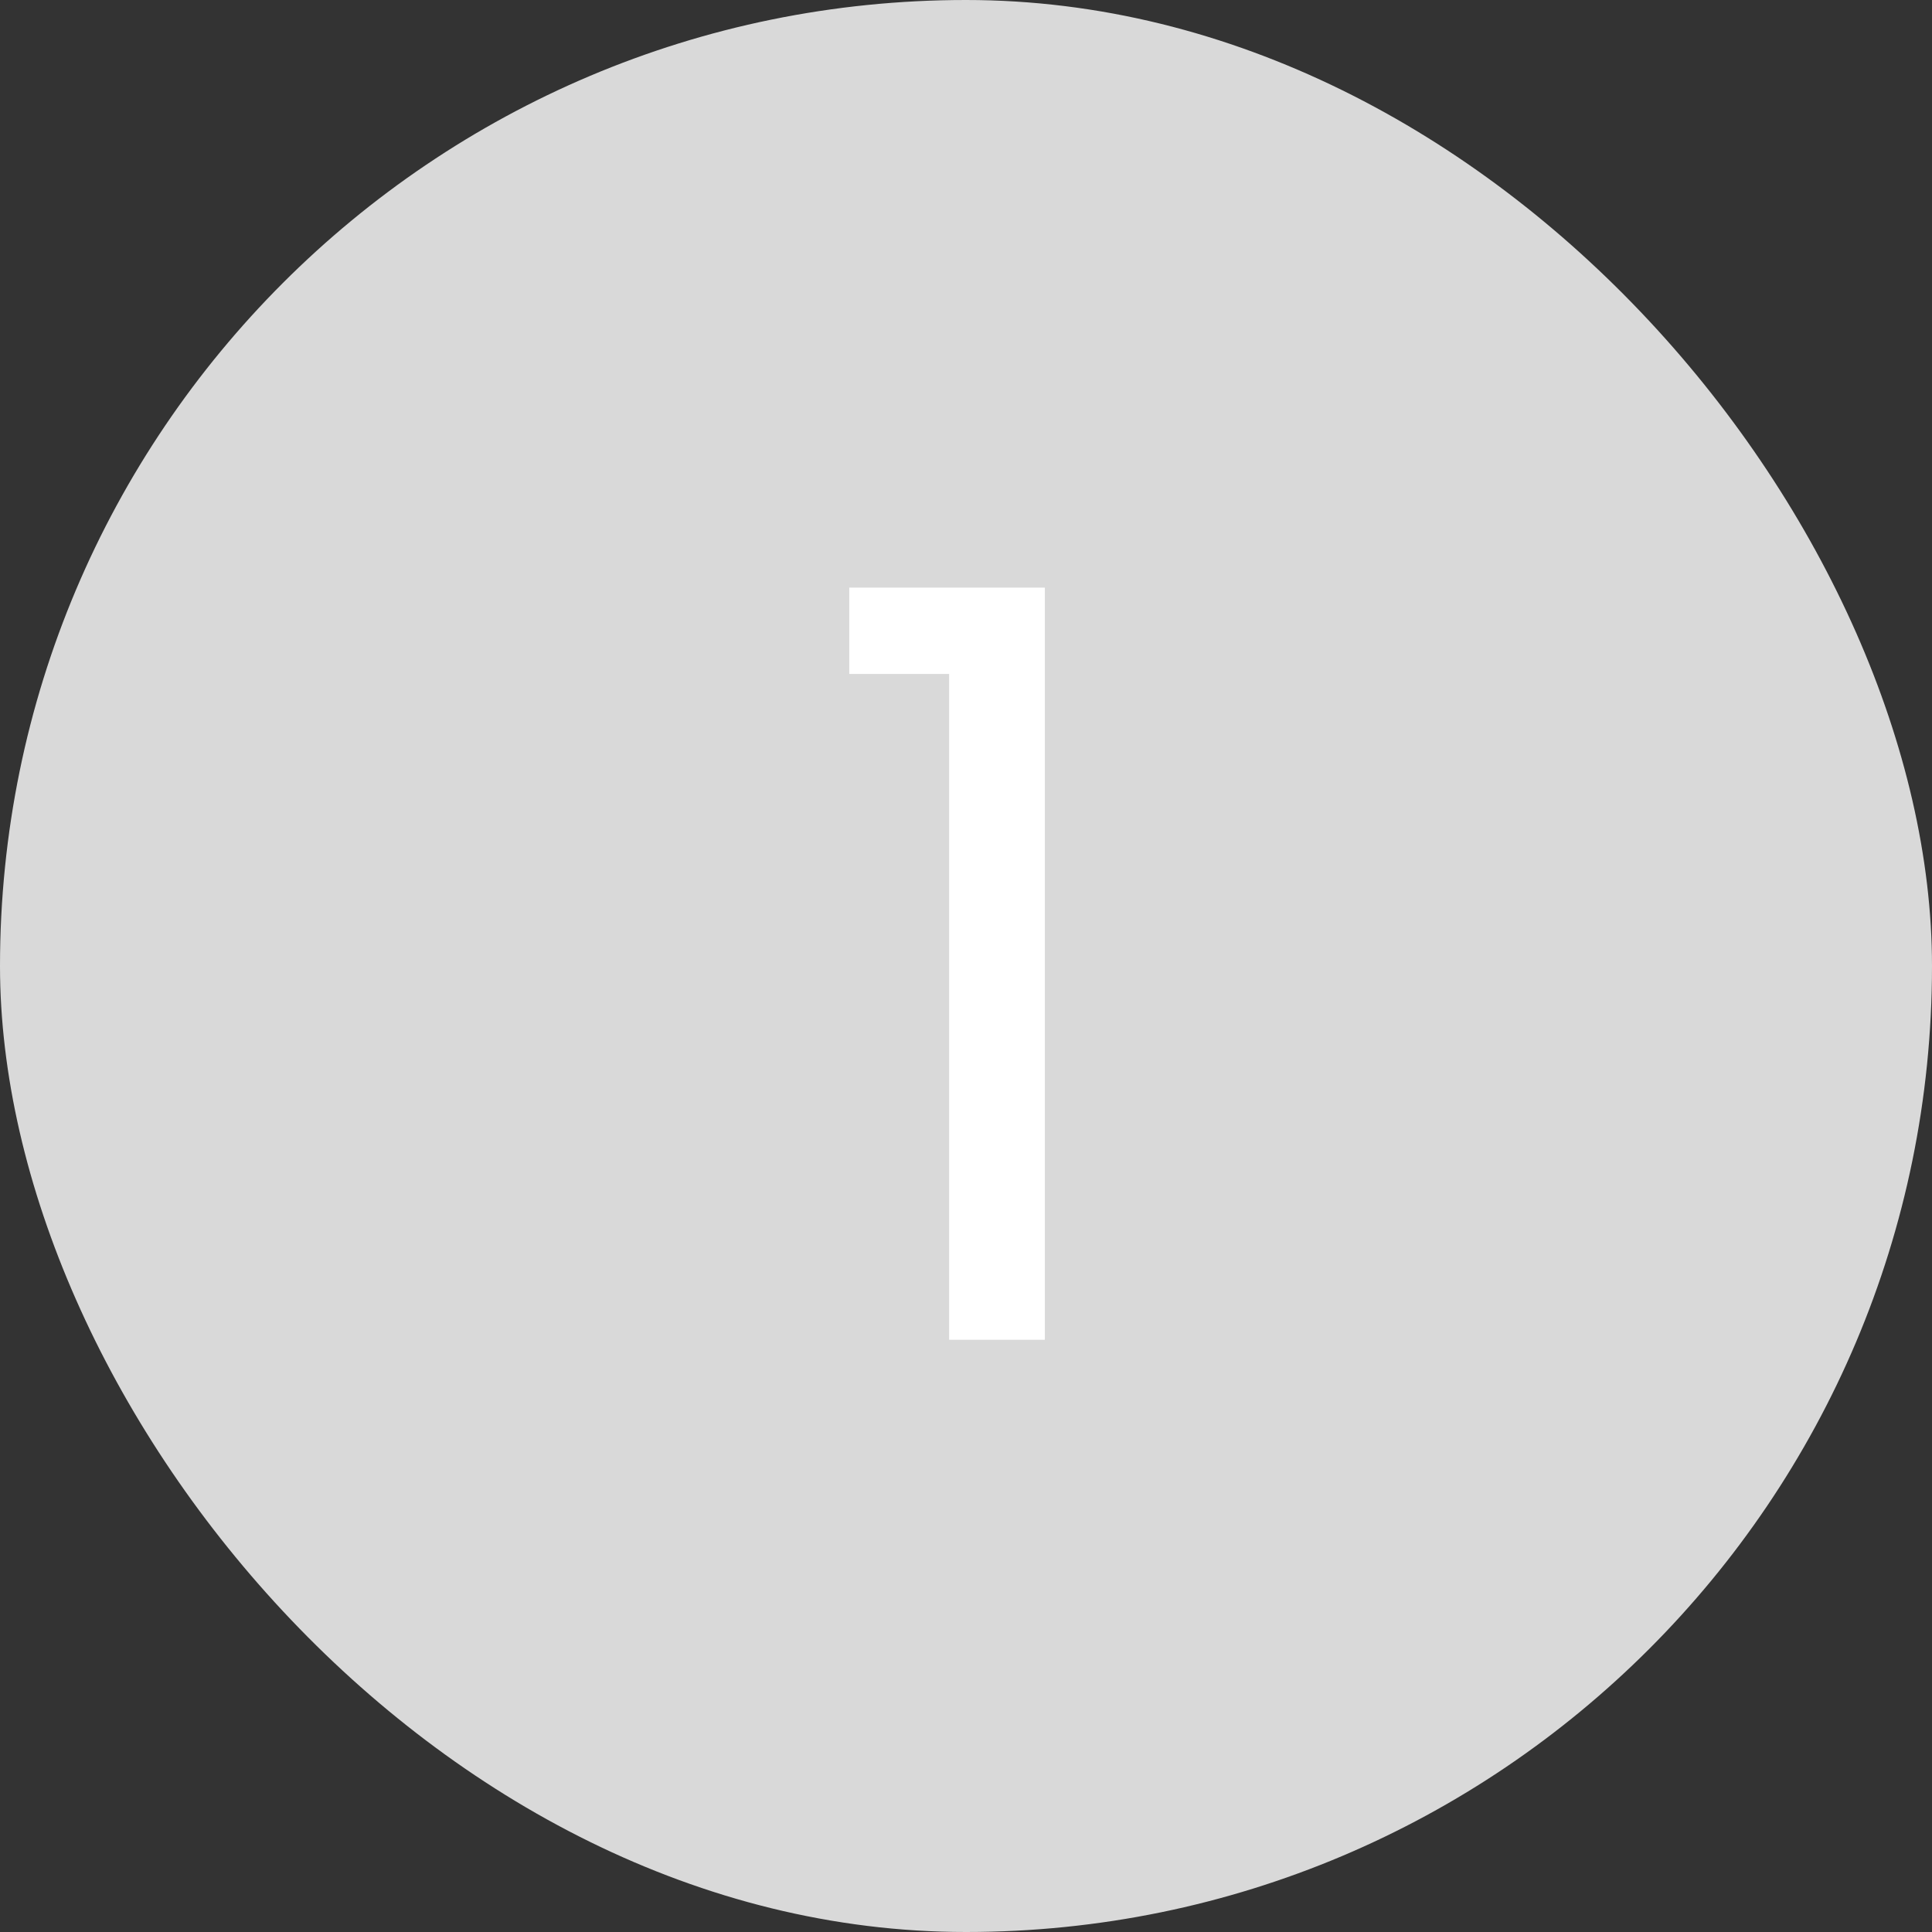 <svg width="26" height="26" viewBox="0 0 26 26" fill="none" xmlns="http://www.w3.org/2000/svg">
<rect x="0" y="0" width="26" height="26" fill="#333333" stroke="none"/>
<rect width="26" height="26" rx="13" fill="#D9D9D9"/>
<path d="M11.429 9.07V7.908L14.061 7.908L14.061 18.03H12.773L12.773 9.07L11.429 9.07Z" fill="white"/>
</svg>

